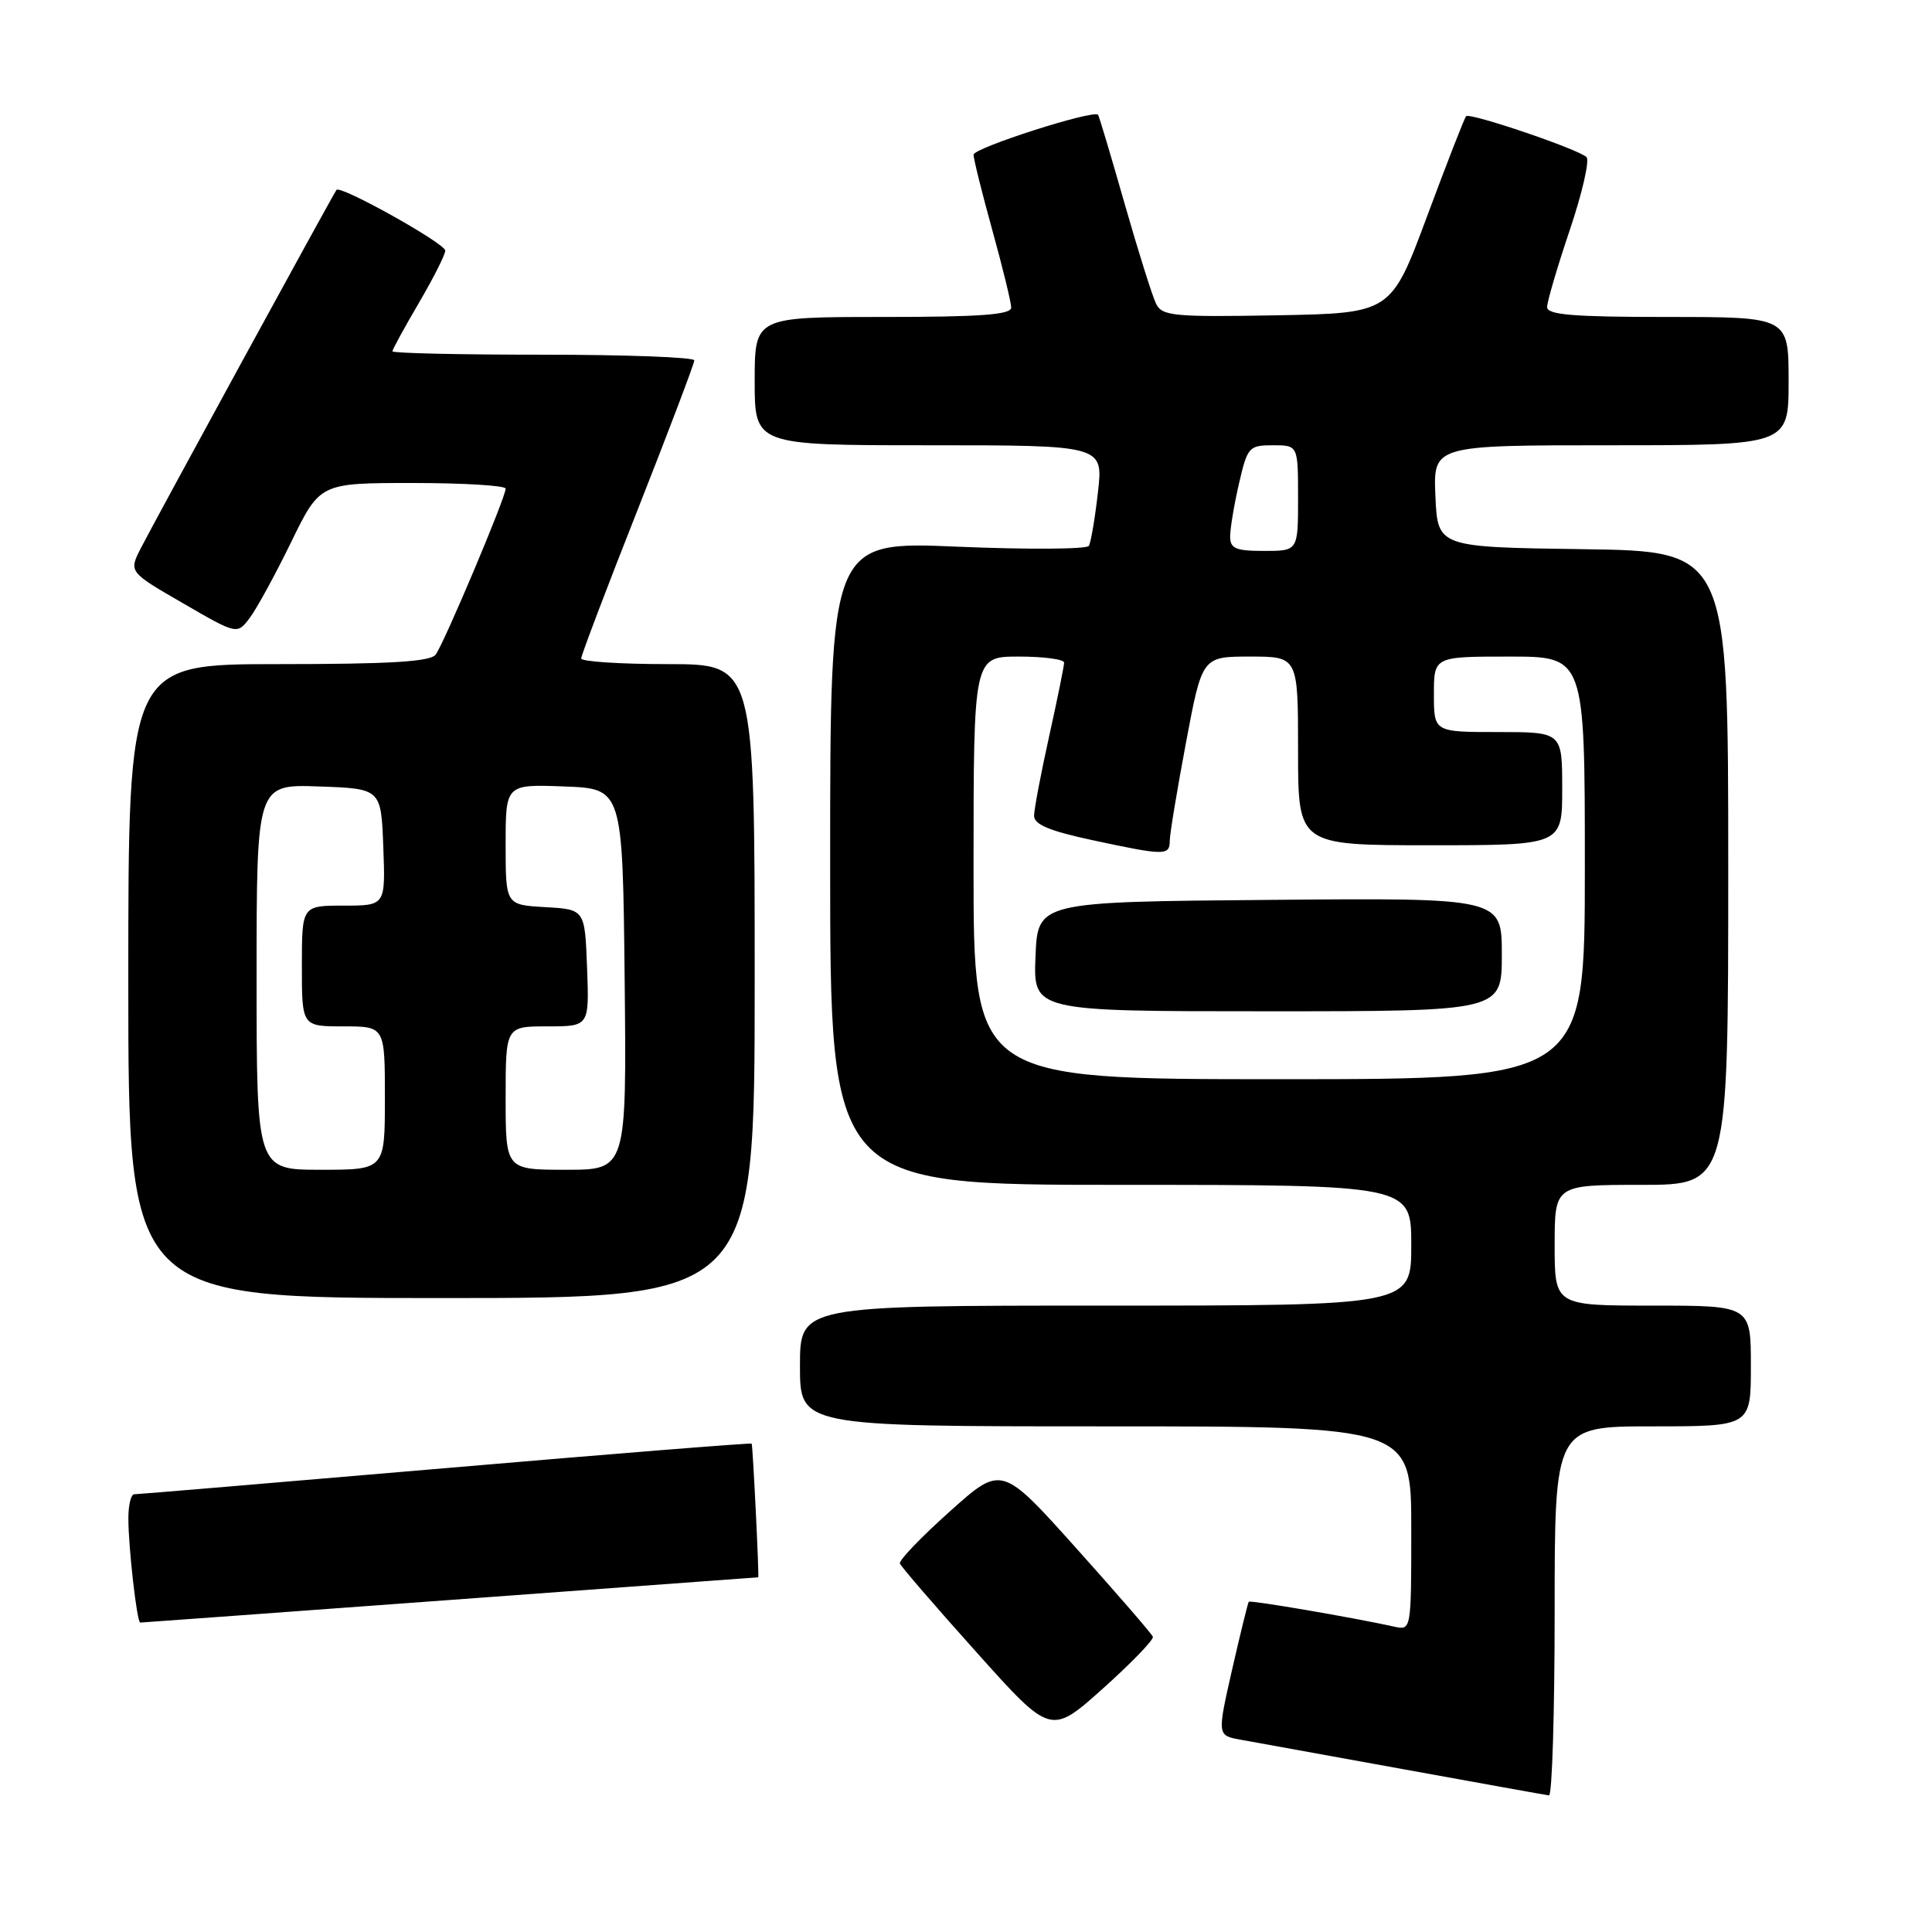 <?xml version="1.0" encoding="UTF-8" standalone="no"?>
<!DOCTYPE svg PUBLIC "-//W3C//DTD SVG 1.1//EN" "http://www.w3.org/Graphics/SVG/1.1/DTD/svg11.dtd" >
<svg xmlns="http://www.w3.org/2000/svg" xmlns:xlink="http://www.w3.org/1999/xlink" version="1.1" viewBox="0 0 256 256">
 <g >
 <path fill="currentColor"
d=" M 206.00 213.50 C 206.00 189.00 206.00 189.00 219.00 189.00 C 232.00 189.00 232.00 189.00 232.00 181.00 C 232.00 173.00 232.00 173.00 219.00 173.00 C 206.00 173.00 206.00 173.00 206.00 165.00 C 206.00 157.00 206.00 157.00 217.50 157.00 C 229.00 157.00 229.00 157.00 229.00 115.02 C 229.00 73.04 229.00 73.04 209.75 72.77 C 190.50 72.50 190.50 72.50 190.20 65.75 C 189.91 59.00 189.91 59.00 213.45 59.00 C 237.00 59.00 237.00 59.00 237.00 50.50 C 237.00 42.00 237.00 42.00 221.00 42.00 C 208.46 42.00 205.00 41.72 205.00 40.69 C 205.00 39.97 206.35 35.38 208.00 30.49 C 209.65 25.60 210.65 21.25 210.22 20.82 C 209.18 19.78 194.78 14.89 194.27 15.40 C 194.05 15.61 191.73 21.58 189.10 28.65 C 184.32 41.50 184.32 41.50 169.21 41.78 C 155.57 42.02 154.01 41.88 153.20 40.28 C 152.71 39.30 150.83 33.33 149.02 27.00 C 147.22 20.68 145.63 15.37 145.50 15.21 C 144.91 14.50 129.00 19.60 129.00 20.50 C 129.00 21.06 130.12 25.56 131.49 30.51 C 132.86 35.45 133.98 40.06 133.99 40.75 C 134.00 41.70 129.94 42.00 117.00 42.00 C 100.00 42.00 100.00 42.00 100.00 50.50 C 100.00 59.00 100.00 59.00 123.10 59.00 C 146.20 59.00 146.20 59.00 145.48 65.25 C 145.09 68.69 144.55 71.87 144.28 72.33 C 144.01 72.78 136.19 72.83 126.89 72.44 C 110.00 71.72 110.00 71.72 110.00 114.36 C 110.00 157.00 110.00 157.00 148.50 157.00 C 187.00 157.00 187.00 157.00 187.00 165.00 C 187.00 173.00 187.00 173.00 146.50 173.00 C 106.00 173.00 106.00 173.00 106.00 181.00 C 106.00 189.00 106.00 189.00 146.50 189.00 C 187.00 189.00 187.00 189.00 187.00 202.52 C 187.00 216.02 187.00 216.04 184.75 215.54 C 179.38 214.35 165.67 212.00 165.47 212.24 C 165.35 212.38 164.36 216.43 163.26 221.23 C 161.28 229.96 161.28 229.96 164.39 230.52 C 166.10 230.83 175.82 232.59 186.00 234.44 C 196.18 236.29 204.84 237.85 205.25 237.90 C 205.66 237.96 206.00 226.97 206.00 213.50 Z  M 152.76 216.88 C 152.62 216.49 148.05 211.22 142.61 205.15 C 132.72 194.12 132.72 194.12 125.85 200.28 C 122.07 203.66 119.09 206.76 119.24 207.17 C 119.38 207.57 123.94 212.86 129.37 218.91 C 139.23 229.92 139.23 229.92 146.13 223.75 C 149.92 220.35 152.91 217.26 152.76 216.88 Z  M 59.67 212.00 C 82.09 210.35 100.46 209.00 100.47 209.00 C 100.61 209.00 99.75 191.45 99.60 191.29 C 99.50 191.17 81.22 192.63 58.99 194.54 C 36.75 196.44 18.21 198.00 17.78 198.00 C 17.35 198.00 17.00 199.46 17.01 201.25 C 17.02 205.13 18.15 215.00 18.58 215.00 C 18.75 215.00 37.24 213.65 59.67 212.00 Z  M 100.00 130.00 C 100.00 88.00 100.00 88.00 88.50 88.00 C 82.17 88.00 77.00 87.66 77.01 87.25 C 77.01 86.84 80.38 77.95 84.51 67.50 C 88.63 57.05 92.00 48.16 92.00 47.75 C 92.00 47.34 83.00 47.00 72.00 47.00 C 61.00 47.00 52.00 46.80 52.00 46.55 C 52.00 46.31 53.58 43.42 55.50 40.14 C 57.43 36.85 59.00 33.73 59.00 33.21 C 59.00 32.26 45.10 24.50 44.59 25.16 C 44.16 25.70 20.44 69.15 18.66 72.64 C 17.06 75.78 17.06 75.78 24.24 79.93 C 31.42 84.09 31.42 84.09 33.09 81.88 C 34.01 80.66 36.48 76.14 38.58 71.83 C 42.40 64.00 42.40 64.00 54.70 64.00 C 61.47 64.00 67.00 64.34 67.00 64.75 C 67.01 65.90 58.80 85.34 57.72 86.75 C 57.00 87.68 51.60 88.00 36.88 88.00 C 17.00 88.00 17.00 88.00 17.00 130.00 C 17.00 172.00 17.00 172.00 58.50 172.00 C 100.00 172.00 100.00 172.00 100.00 130.00 Z  M 129.00 115.00 C 129.00 87.00 129.00 87.00 135.00 87.00 C 138.30 87.00 141.00 87.36 141.00 87.80 C 141.00 88.24 140.11 92.63 139.02 97.55 C 137.93 102.47 137.03 107.21 137.02 108.08 C 137.01 109.25 139.04 110.10 144.77 111.33 C 154.36 113.39 155.00 113.39 155.00 111.40 C 155.00 110.52 155.97 104.67 157.15 98.40 C 159.29 87.00 159.29 87.00 165.65 87.00 C 172.00 87.00 172.00 87.00 172.00 99.50 C 172.00 112.00 172.00 112.00 189.50 112.00 C 207.00 112.00 207.00 112.00 207.00 104.50 C 207.00 97.00 207.00 97.00 198.50 97.00 C 190.00 97.00 190.00 97.00 190.00 92.00 C 190.00 87.00 190.00 87.00 200.00 87.00 C 210.00 87.00 210.00 87.00 210.00 115.00 C 210.00 143.00 210.00 143.00 169.50 143.00 C 129.00 143.00 129.00 143.00 129.00 115.00 Z  M 199.00 126.49 C 199.00 118.97 199.00 118.97 168.25 119.24 C 137.50 119.50 137.50 119.50 137.21 126.75 C 136.91 134.00 136.91 134.00 167.96 134.00 C 199.00 134.00 199.00 134.00 199.00 126.49 Z  M 163.00 71.08 C 163.00 70.02 163.53 66.87 164.17 64.08 C 165.29 59.23 165.49 59.00 168.67 59.00 C 172.00 59.00 172.00 59.00 172.00 66.00 C 172.00 73.00 172.00 73.00 167.50 73.00 C 163.73 73.00 163.00 72.69 163.00 71.08 Z  M 34.00 129.46 C 34.00 103.92 34.00 103.92 42.25 104.21 C 50.50 104.50 50.50 104.50 50.79 112.25 C 51.08 120.00 51.08 120.00 45.54 120.00 C 40.00 120.00 40.00 120.00 40.00 128.00 C 40.00 136.00 40.00 136.00 45.50 136.00 C 51.00 136.00 51.00 136.00 51.00 145.50 C 51.00 155.00 51.00 155.00 42.50 155.00 C 34.00 155.00 34.00 155.00 34.00 129.46 Z  M 67.00 145.50 C 67.00 136.00 67.00 136.00 72.54 136.00 C 78.08 136.00 78.08 136.00 77.79 128.25 C 77.50 120.50 77.50 120.50 72.25 120.20 C 67.00 119.90 67.00 119.90 67.00 111.91 C 67.00 103.92 67.00 103.92 74.75 104.21 C 82.50 104.50 82.50 104.50 82.77 129.75 C 83.03 155.00 83.03 155.00 75.02 155.00 C 67.00 155.00 67.00 155.00 67.00 145.50 Z "/>
</g>
</svg>